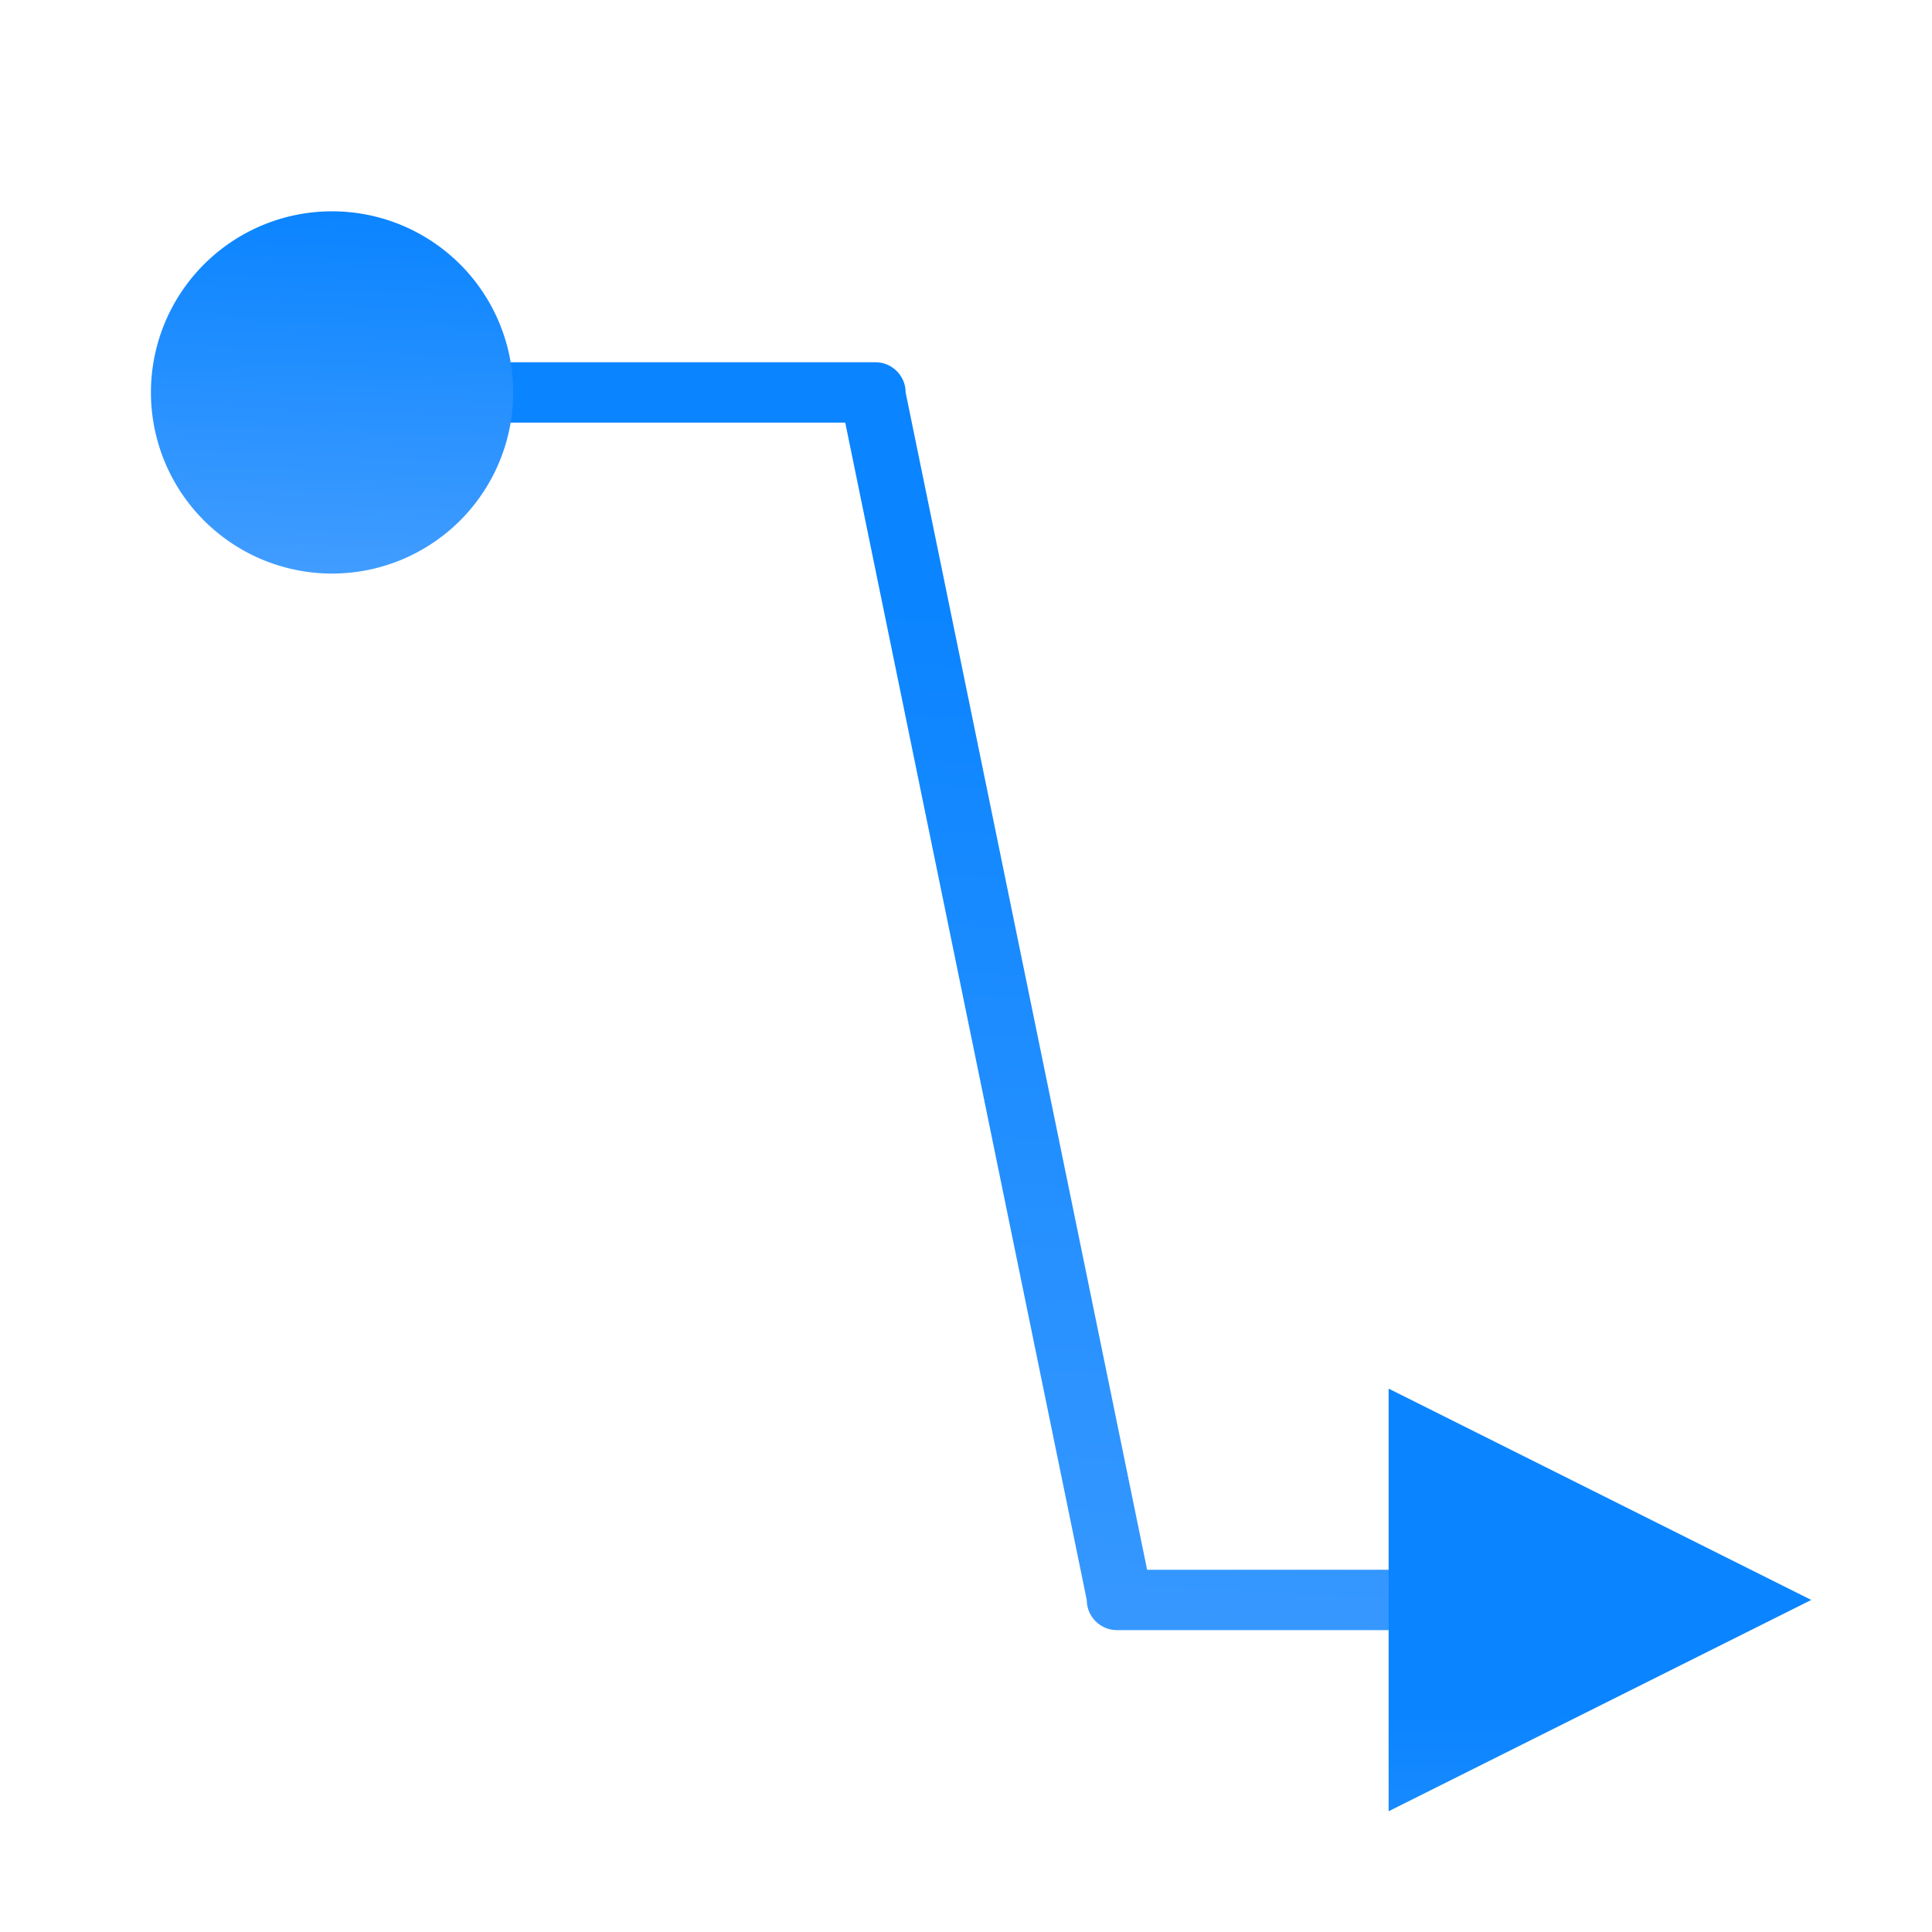 <svg viewBox="0 0 32 32" xmlns="http://www.w3.org/2000/svg" xmlns:xlink="http://www.w3.org/1999/xlink"><linearGradient id="a" gradientTransform="matrix(-1 0 0 1 55.037 4.991)" gradientUnits="userSpaceOnUse" x1="13" x2="13" y1="7" y2="1"><stop offset="0" stop-color="#409cff"/><stop offset="1" stop-color="#0a84ff"/></linearGradient><linearGradient id="b" gradientTransform="translate(-1.5 -.5)" gradientUnits="userSpaceOnUse" x1="6.847" x2="7.085" xlink:href="#a" y1="9.915" y2="3.949"/><linearGradient id="c" gradientUnits="userSpaceOnUse" x1="26.39" x2="26.475" xlink:href="#a" y1="30.025" y2="23.246"/><linearGradient id="d" gradientUnits="userSpaceOnUse" x1="13.983" x2="12.949" xlink:href="#a" y1="26.805" y2="6.059"/><g fill="#4d82b8"><path d="m3 6v1h11l4 19.5c0.0.276.224.5.5.5h9.5v-1h-9l-4-19.5c-0-.276-.224-.5-.5-.5z" fill="url(#d)"/><path d="m30 26.5-7-3.5v7z" fill="url(#c)"/><path d="m8.5 6.5a3 3 0 0 1 -3 3 3 3 0 0 1 -3-3 3 3 0 0 1 3-3 3 3 0 0 1 3 3z" fill="url(#b)"/></g></svg>